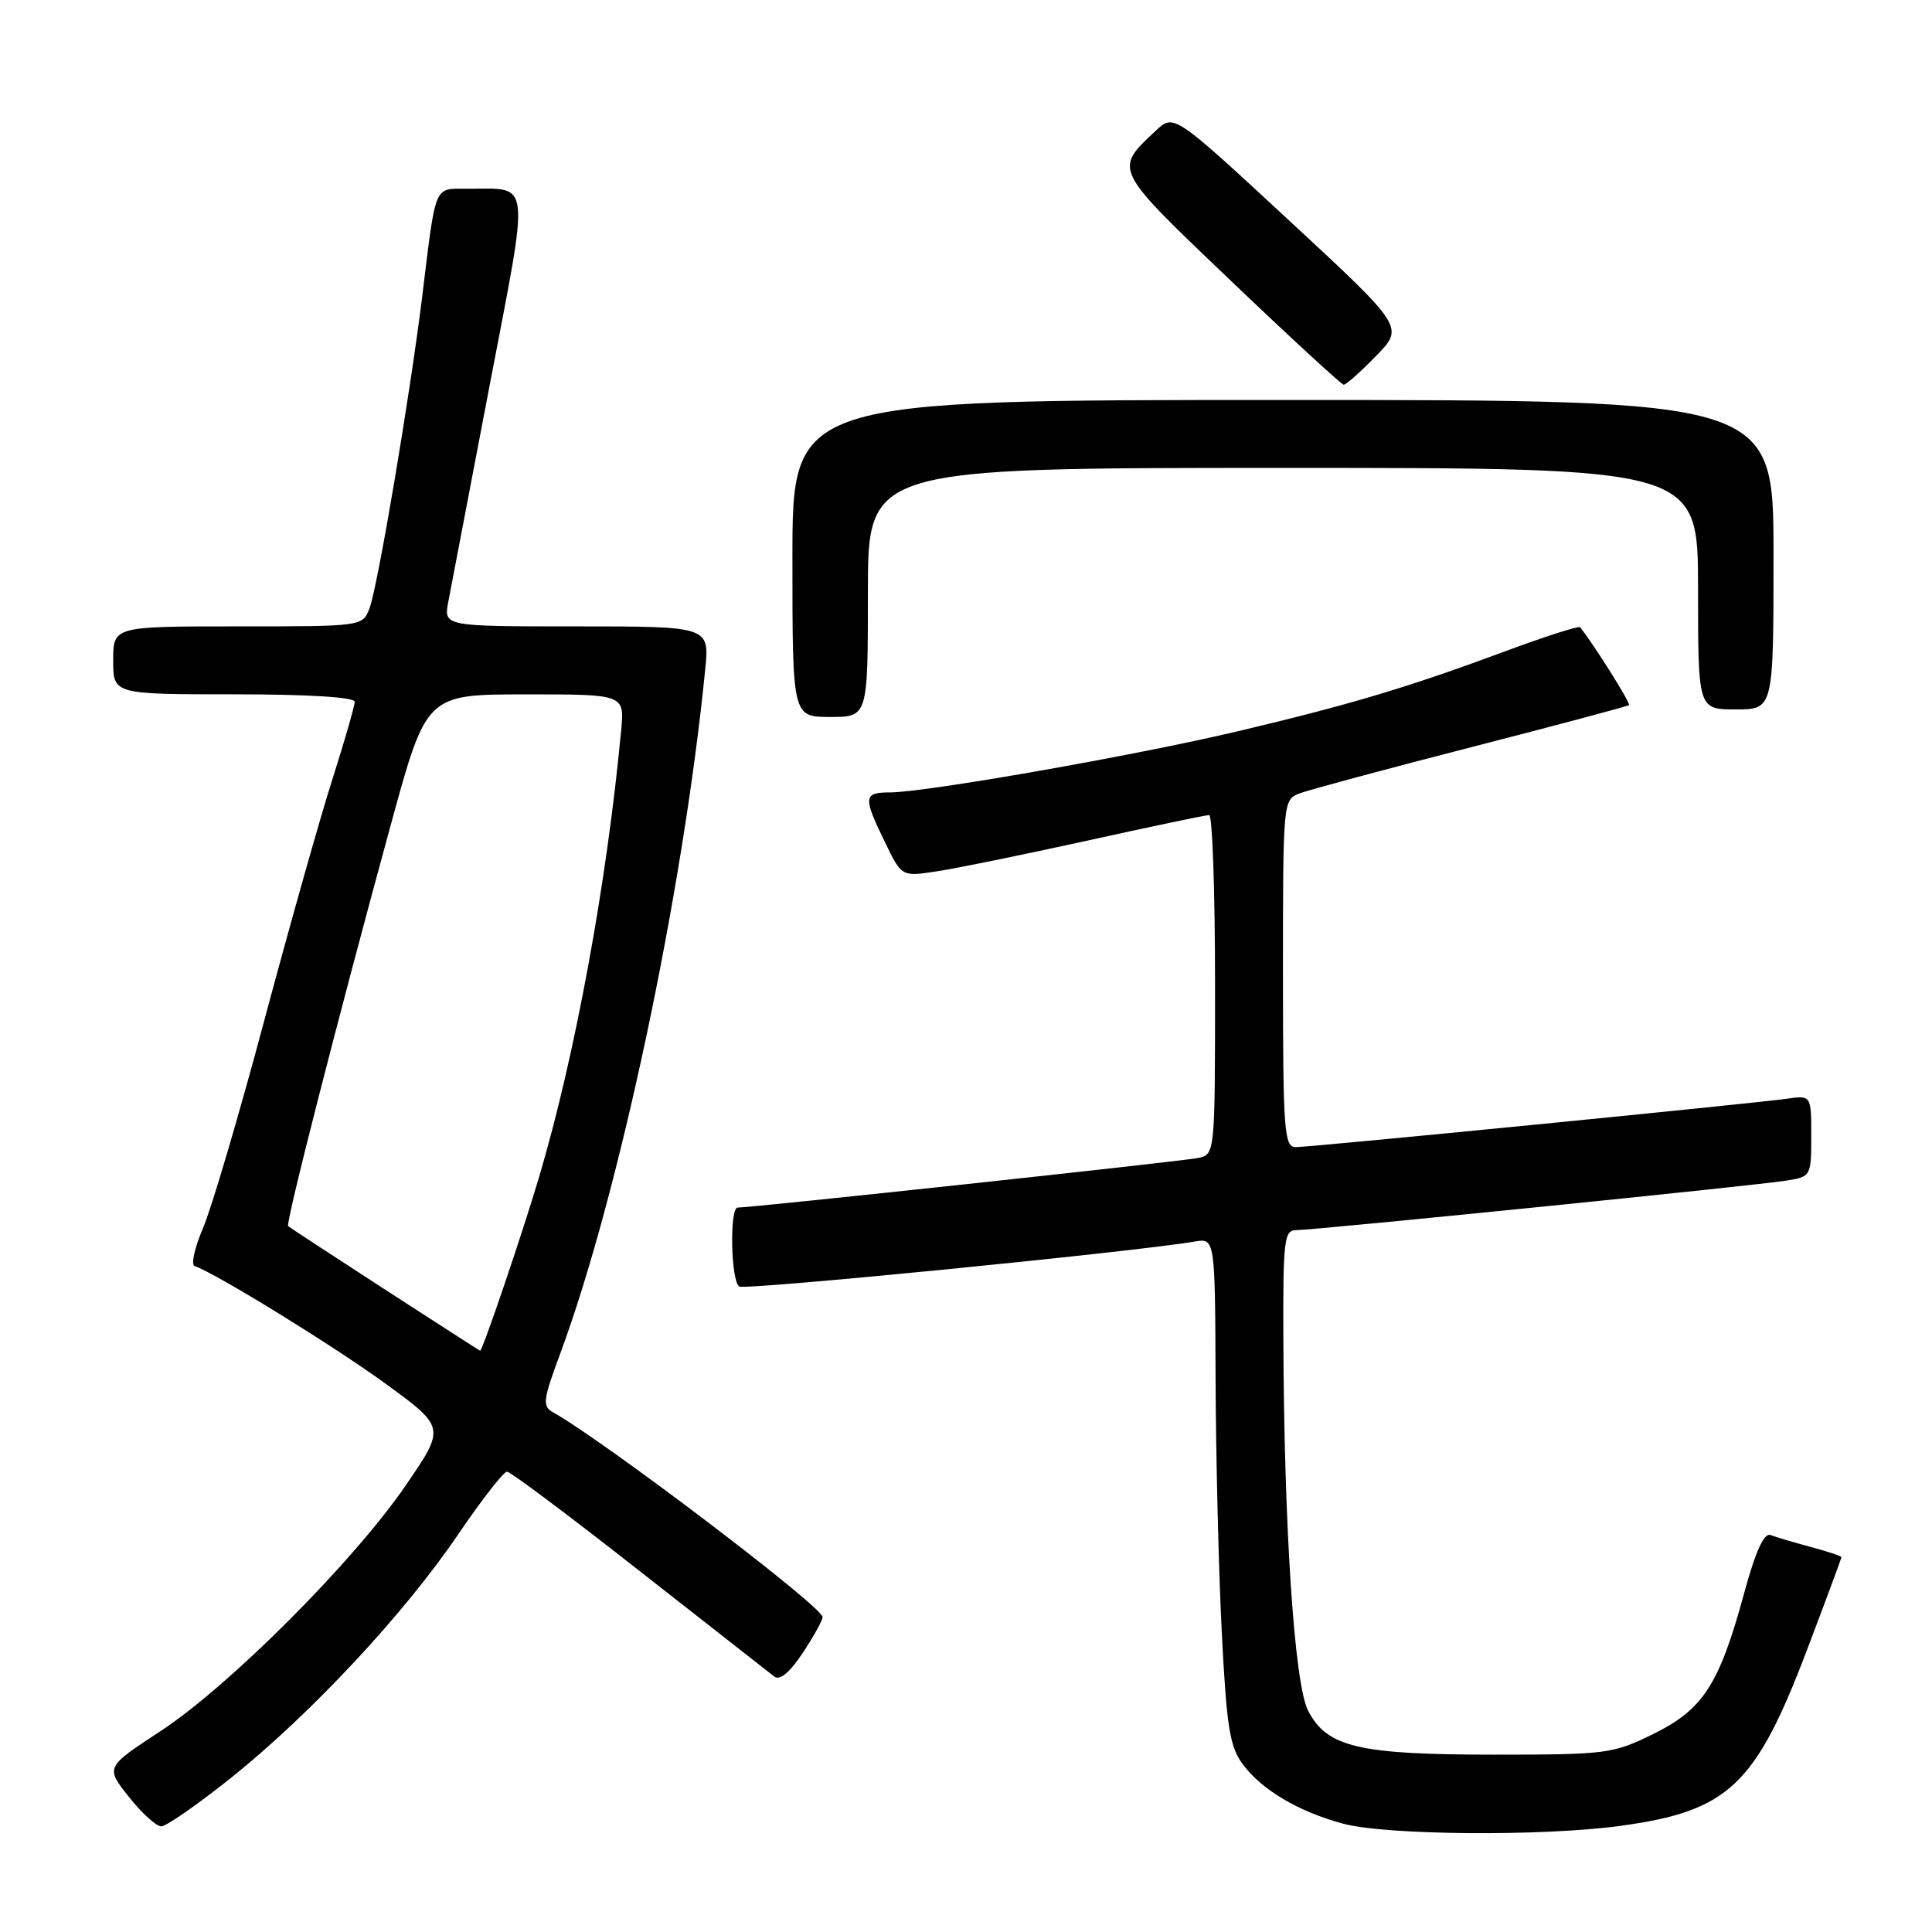 <?xml version="1.0" encoding="UTF-8" standalone="no"?>
<!DOCTYPE svg PUBLIC "-//W3C//DTD SVG 1.1//EN" "http://www.w3.org/Graphics/SVG/1.1/DTD/svg11.dtd" >
<svg xmlns="http://www.w3.org/2000/svg" xmlns:xlink="http://www.w3.org/1999/xlink" version="1.1" viewBox="0 0 256 256">
 <g >
 <path fill="currentColor"
d=" M 214.68 241.94 C 229.03 239.99 232.62 236.60 239.47 218.54 C 241.96 211.97 244.00 206.47 244.00 206.33 C 244.00 206.19 242.17 205.58 239.94 204.98 C 237.70 204.38 235.30 203.67 234.61 203.40 C 233.74 203.07 232.62 205.54 231.08 211.21 C 227.80 223.23 225.66 226.53 219.05 229.77 C 213.73 232.39 212.85 232.50 198.00 232.50 C 180.02 232.50 175.83 231.51 173.33 226.67 C 171.51 223.16 170.14 202.49 170.05 177.25 C 170.00 164.33 170.16 163.00 171.75 163.00 C 174.15 163.00 232.71 157.09 236.75 156.43 C 239.95 155.92 240.00 155.83 240.00 150.52 C 240.00 145.13 240.00 145.13 236.75 145.59 C 232.13 146.24 173.70 152.00 171.68 152.00 C 170.16 152.00 170.00 149.85 170.00 128.98 C 170.00 106.01 170.01 105.95 172.25 105.11 C 173.49 104.65 183.72 101.89 195.00 98.99 C 206.28 96.09 215.66 93.59 215.85 93.43 C 216.11 93.21 211.27 85.50 209.37 83.11 C 209.20 82.90 204.66 84.36 199.28 86.36 C 186.46 91.11 179.05 93.33 163.96 96.91 C 150.49 100.10 122.61 105.00 117.90 105.00 C 114.41 105.00 114.35 105.61 117.24 111.55 C 119.47 116.16 119.47 116.16 123.99 115.48 C 126.47 115.12 135.46 113.28 143.97 111.41 C 152.47 109.53 159.78 108.00 160.22 108.00 C 160.65 108.00 161.00 118.12 161.00 130.48 C 161.00 152.96 161.00 152.96 158.75 153.44 C 156.71 153.87 99.53 160.03 97.75 160.01 C 96.64 160.00 96.84 169.78 97.96 170.47 C 98.77 170.97 150.02 165.91 158.25 164.52 C 161.00 164.05 161.00 164.05 161.07 182.78 C 161.11 193.07 161.48 208.15 161.89 216.27 C 162.53 228.83 162.94 231.44 164.67 233.77 C 167.22 237.19 172.04 240.04 177.94 241.64 C 183.65 243.18 204.32 243.35 214.68 241.94 Z  M 30.69 235.51 C 41.18 227.11 53.57 213.84 60.70 203.33 C 63.81 198.75 66.73 195.00 67.18 195.00 C 67.62 195.00 75.53 200.92 84.74 208.16 C 93.96 215.39 102.00 221.69 102.61 222.16 C 103.33 222.71 104.66 221.61 106.36 219.03 C 107.81 216.84 109.00 214.70 109.00 214.27 C 108.99 212.90 80.08 190.94 73.25 187.12 C 71.85 186.34 71.96 185.47 74.24 179.34 C 82.01 158.36 90.50 118.35 93.44 88.75 C 94.02 83.00 94.02 83.00 76.40 83.00 C 58.78 83.00 58.78 83.00 59.40 79.75 C 59.74 77.96 62.18 65.17 64.83 51.32 C 70.26 22.96 70.50 25.05 61.77 25.01 C 57.49 25.00 57.77 24.33 55.98 39.00 C 54.38 52.10 50.06 77.72 48.96 80.61 C 48.05 83.00 48.02 83.00 31.52 83.00 C 15.00 83.00 15.00 83.00 15.00 87.50 C 15.00 92.00 15.00 92.00 31.00 92.00 C 40.87 92.00 47.00 92.38 47.00 92.99 C 47.00 93.53 45.67 98.14 44.05 103.24 C 42.42 108.33 38.36 122.74 35.01 135.25 C 31.67 147.76 28.02 160.12 26.90 162.73 C 25.79 165.33 25.28 167.59 25.79 167.76 C 28.51 168.67 44.12 178.28 51.04 183.31 C 59.03 189.13 59.03 189.13 53.77 196.81 C 46.87 206.89 30.37 223.43 21.23 229.41 C 13.97 234.17 13.97 234.17 17.07 238.09 C 18.77 240.24 20.71 242.00 21.37 242.00 C 22.03 242.00 26.23 239.08 30.69 235.51 Z  M 115.00 78.50 C 115.00 62.00 115.00 62.00 170.00 62.00 C 225.00 62.00 225.00 62.00 225.00 78.00 C 225.00 94.00 225.00 94.00 230.00 94.00 C 235.00 94.00 235.00 94.00 235.00 73.50 C 235.00 53.00 235.00 53.00 170.00 53.00 C 105.00 53.00 105.00 53.00 105.00 74.00 C 105.00 95.00 105.00 95.00 110.00 95.00 C 115.00 95.00 115.00 95.00 115.00 78.50 Z  M 182.33 47.17 C 186.07 43.35 186.07 43.35 170.81 29.21 C 155.55 15.08 155.55 15.08 153.18 17.29 C 147.57 22.54 147.42 22.24 163.09 37.20 C 171.02 44.77 177.75 50.96 178.05 50.98 C 178.35 50.99 180.28 49.28 182.33 47.17 Z  M 51.00 170.86 C 44.12 166.40 38.36 162.63 38.18 162.47 C 37.81 162.15 44.80 134.82 51.79 109.26 C 56.50 92.01 56.50 92.01 69.63 92.01 C 82.75 92.00 82.75 92.00 82.31 96.75 C 80.40 117.07 76.21 139.87 71.42 156.00 C 69.18 163.55 63.92 179.03 63.62 178.98 C 63.55 178.97 57.88 175.31 51.00 170.86 Z "/>
</g>
</svg>